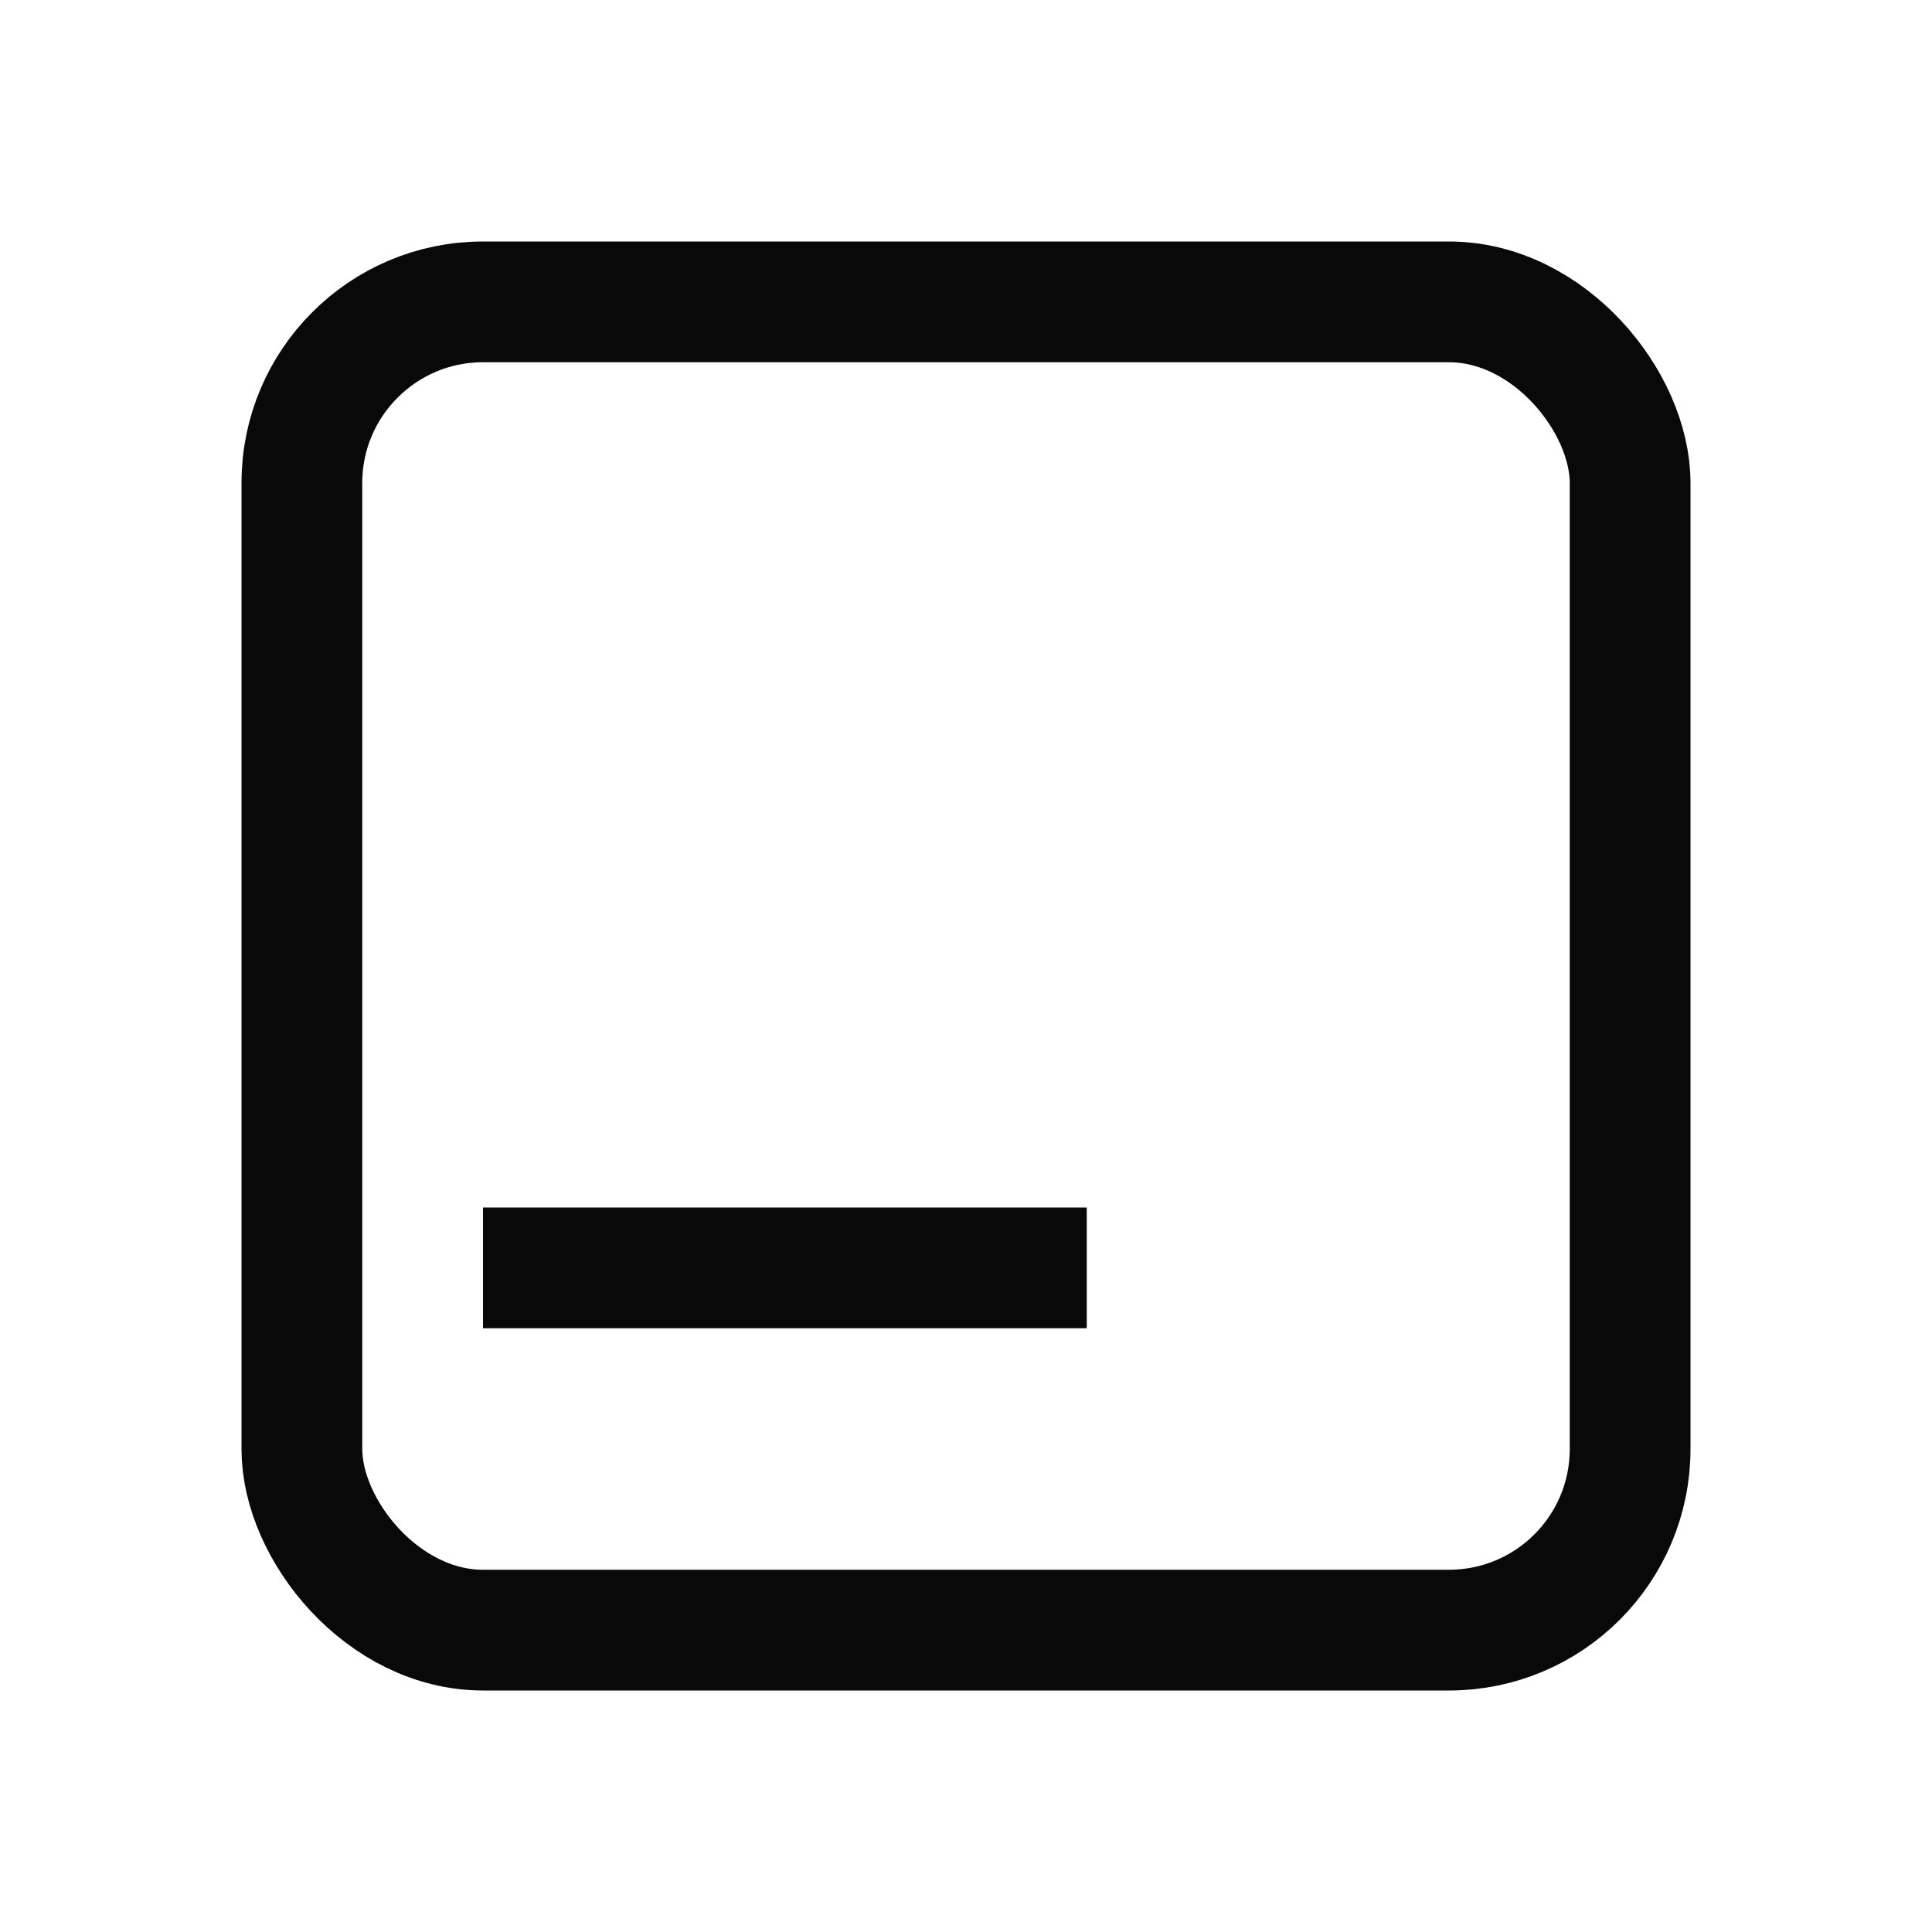 <svg width="16" height="16" viewBox="0 0 16 16" fill="none" xmlns="http://www.w3.org/2000/svg">
<rect x="2.5" y="2.5" width="11" height="11" rx="1.5" stroke="#090909"/>
<rect x="4" y="10" width="5" height="1" fill="#090909"/>
</svg>
